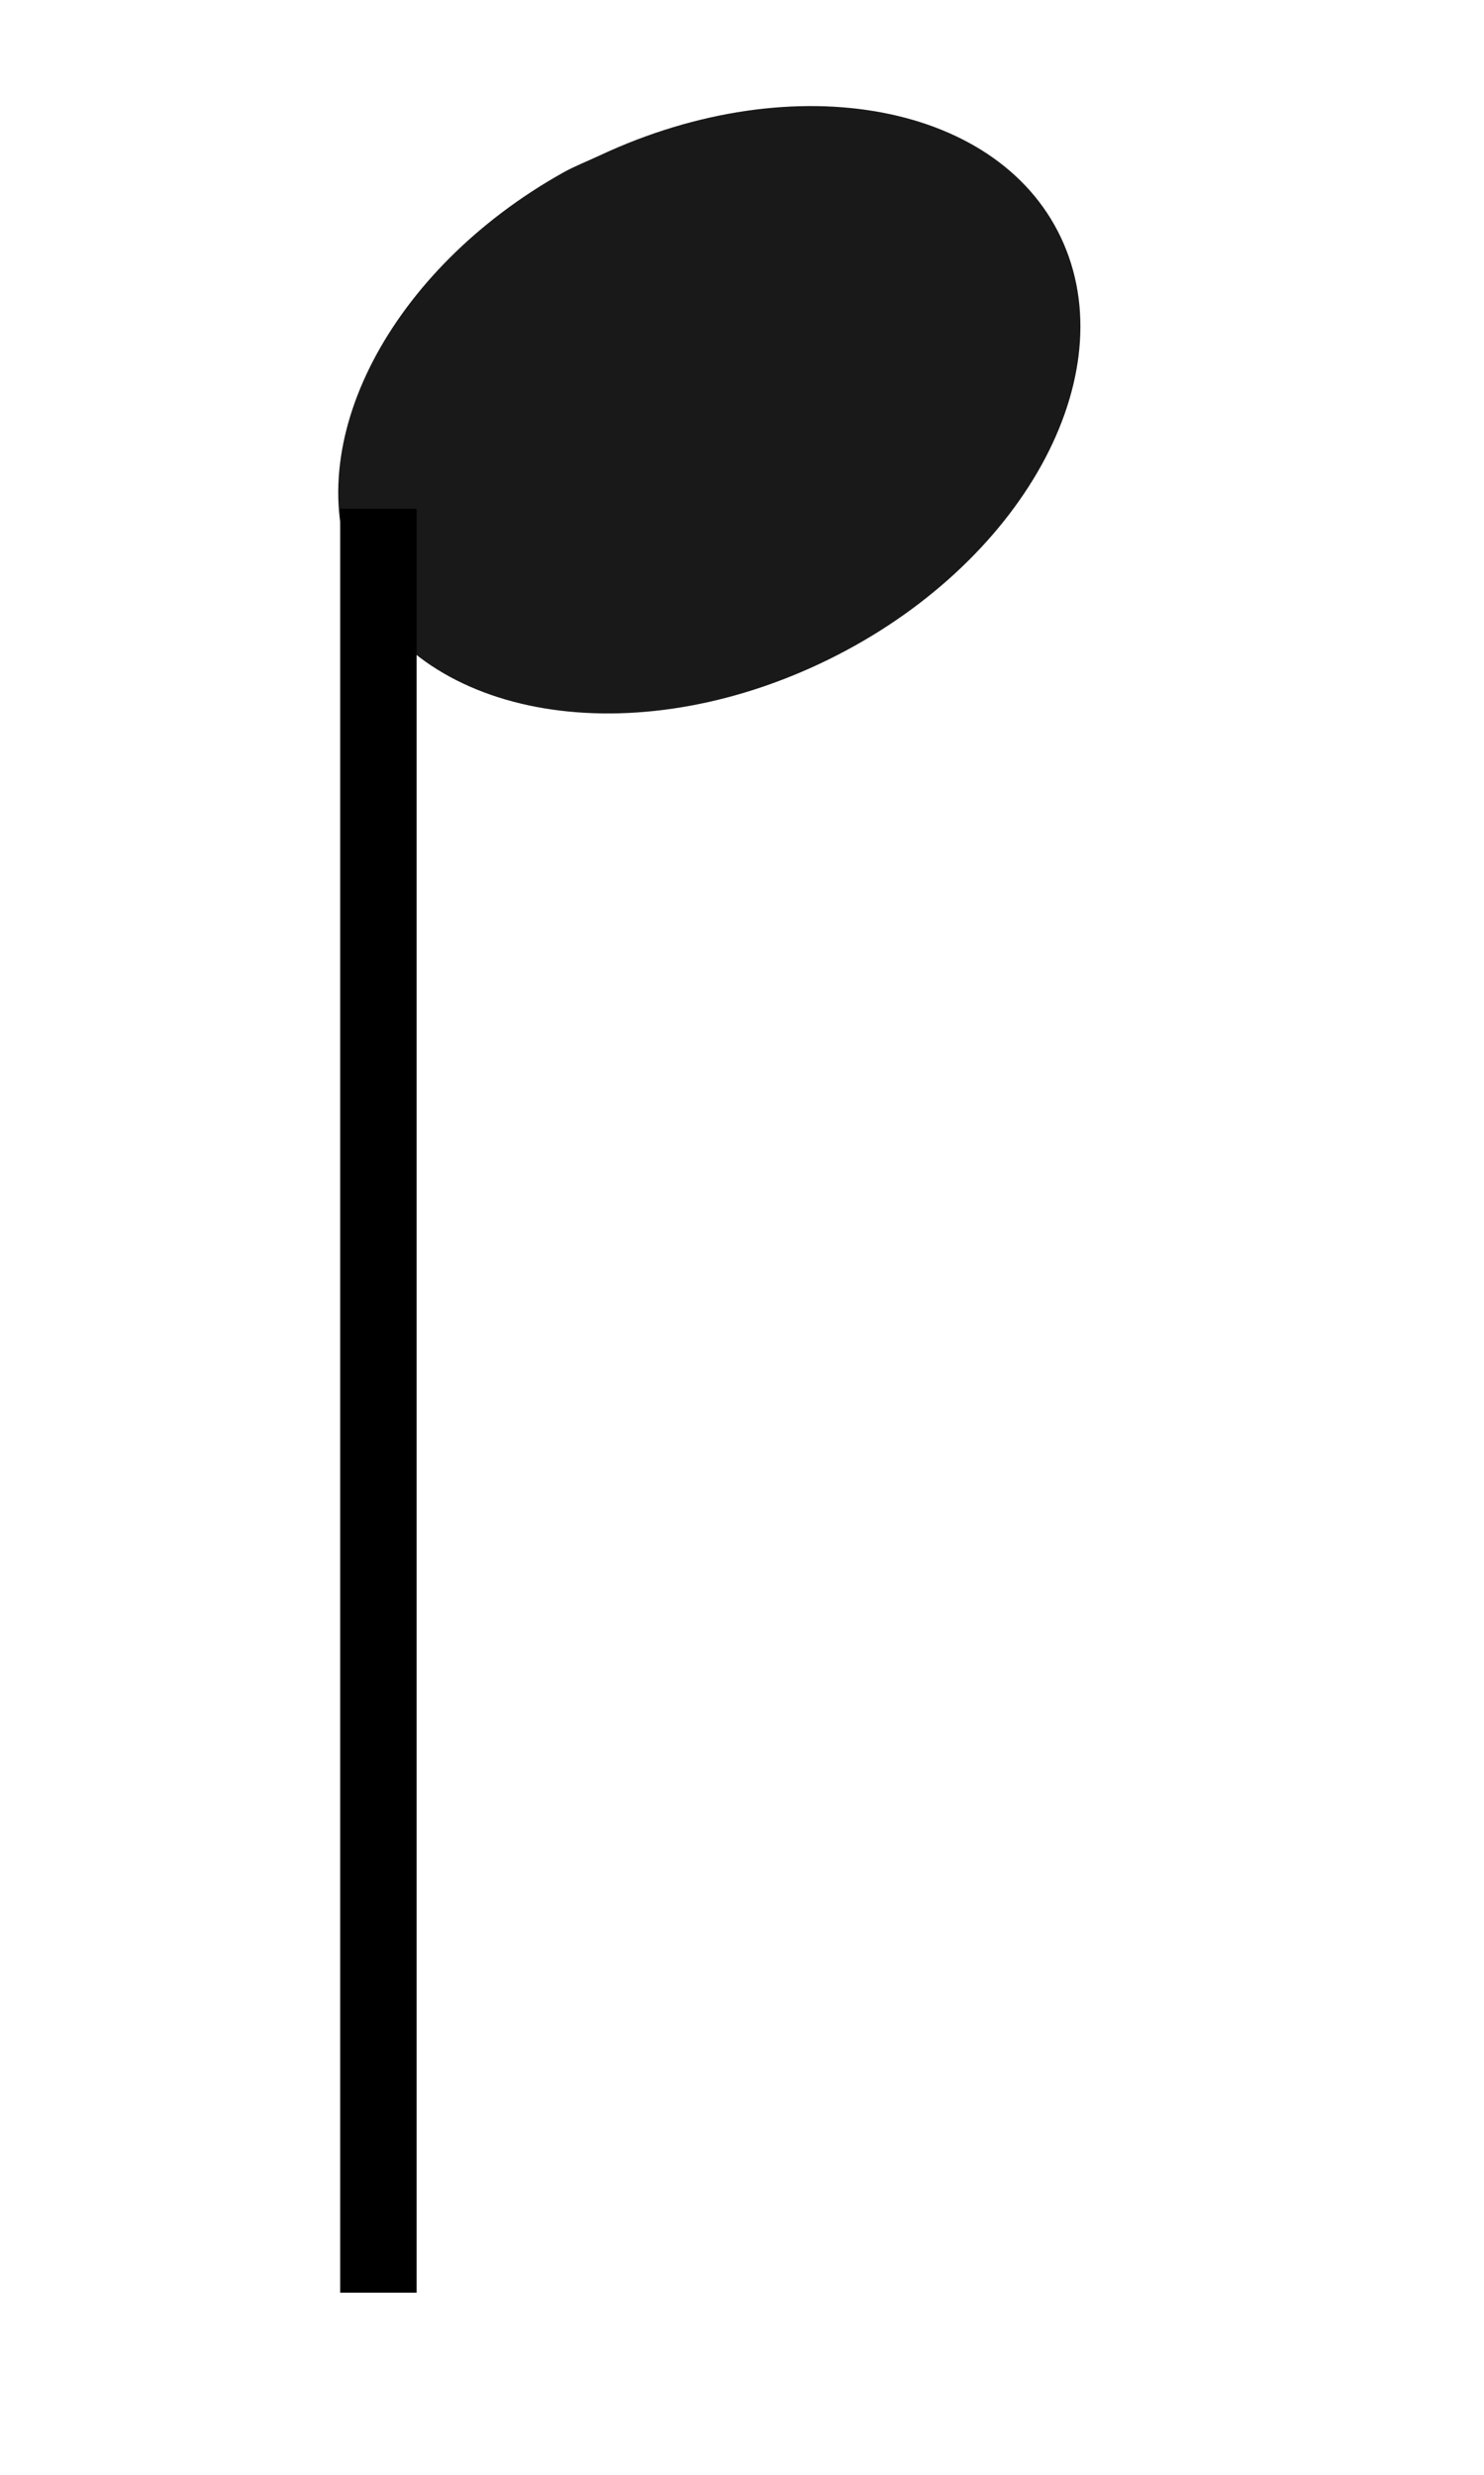 <?xml version="1.0" encoding="UTF-8" standalone="no"?>
<svg
   xmlns:dc="http://purl.org/dc/elements/1.1/"
   xmlns:cc="http://creativecommons.org/ns#"
   xmlns:rdf="http://www.w3.org/1999/02/22-rdf-syntax-ns#"
   xmlns:svg="http://www.w3.org/2000/svg"
   xmlns="http://www.w3.org/2000/svg"
   xmlns:sodipodi="http://sodipodi.sourceforge.net/DTD/sodipodi-0.dtd"
   xmlns:inkscape="http://www.inkscape.org/namespaces/inkscape"
   version="1.0"
   width="30"
   height="50"
   id="svg2"
   inkscape:version="0.47 r22583"
   sodipodi:docname="qnote_down.svg">
  <defs
     id="defs9">
    <inkscape:perspective
       sodipodi:type="inkscape:persp3d"
       inkscape:vp_x="0 : 25 : 1"
       inkscape:vp_y="0 : 1000 : 0"
       inkscape:vp_z="30 : 25 : 1"
       inkscape:persp3d-origin="15 : 16.666667 : 1"
       id="perspective13" />
    <inkscape:perspective
       id="perspective2829"
       inkscape:persp3d-origin="0.5 : 0.33333333 : 1"
       inkscape:vp_z="1 : 0.5 : 1"
       inkscape:vp_y="0 : 1000 : 0"
       inkscape:vp_x="0 : 0.5 : 1"
       sodipodi:type="inkscape:persp3d" />
  </defs>
  <sodipodi:namedview
     pagecolor="#ffffff"
     bordercolor="#666666"
     borderopacity="1"
     objecttolerance="10"
     gridtolerance="10"
     guidetolerance="10"
     inkscape:pageopacity="0"
     inkscape:pageshadow="2"
     inkscape:window-width="870"
     inkscape:window-height="686"
     id="namedview7"
     showgrid="false"
     inkscape:snap-global="true"
     inkscape:zoom="4.72"
     inkscape:cx="15.317797"
     inkscape:cy="24.576271"
     inkscape:window-x="82"
     inkscape:window-y="131"
     inkscape:window-maximized="0"
     inkscape:current-layer="svg2">
    <inkscape:grid
       type="xygrid"
       id="grid2819" />
  </sodipodi:namedview>
  <g
     transform="matrix(-1.03,0,0,-1.073,476.016,56.479)"
     id="g11065"
     inkscape:export-filename="/home/rami/scorereading/qnote_down.png"
     inkscape:export-xdpi="240.08827"
     inkscape:export-ydpi="240.08827">
    <path
       d="m 451.093,49.39 c 3.396,-1.82 5.205,-5.115 4.092,-7.593 -1.187,-2.644 -5.267,-3.39 -9.107,-1.665 -3.84,1.724 -5.992,5.269 -4.805,7.913 1.187,2.644 5.267,3.39 9.107,1.665 0.24,-0.108 0.486,-0.199 0.713,-0.32 z"
       style="opacity:0.9;fill:#000000;fill-opacity:1;fill-rule:evenodd;stroke:none"
       id="path11056" />
    <path
       d="m 454.725,43.056 0,-33.588"
       style="fill:none;stroke:#000000;stroke-width:1.5;stroke-linecap:butt;stroke-linejoin:miter;stroke-miterlimit:4;stroke-opacity:1;stroke-dasharray:none"
       id="path11058" />
  </g>
</svg>
